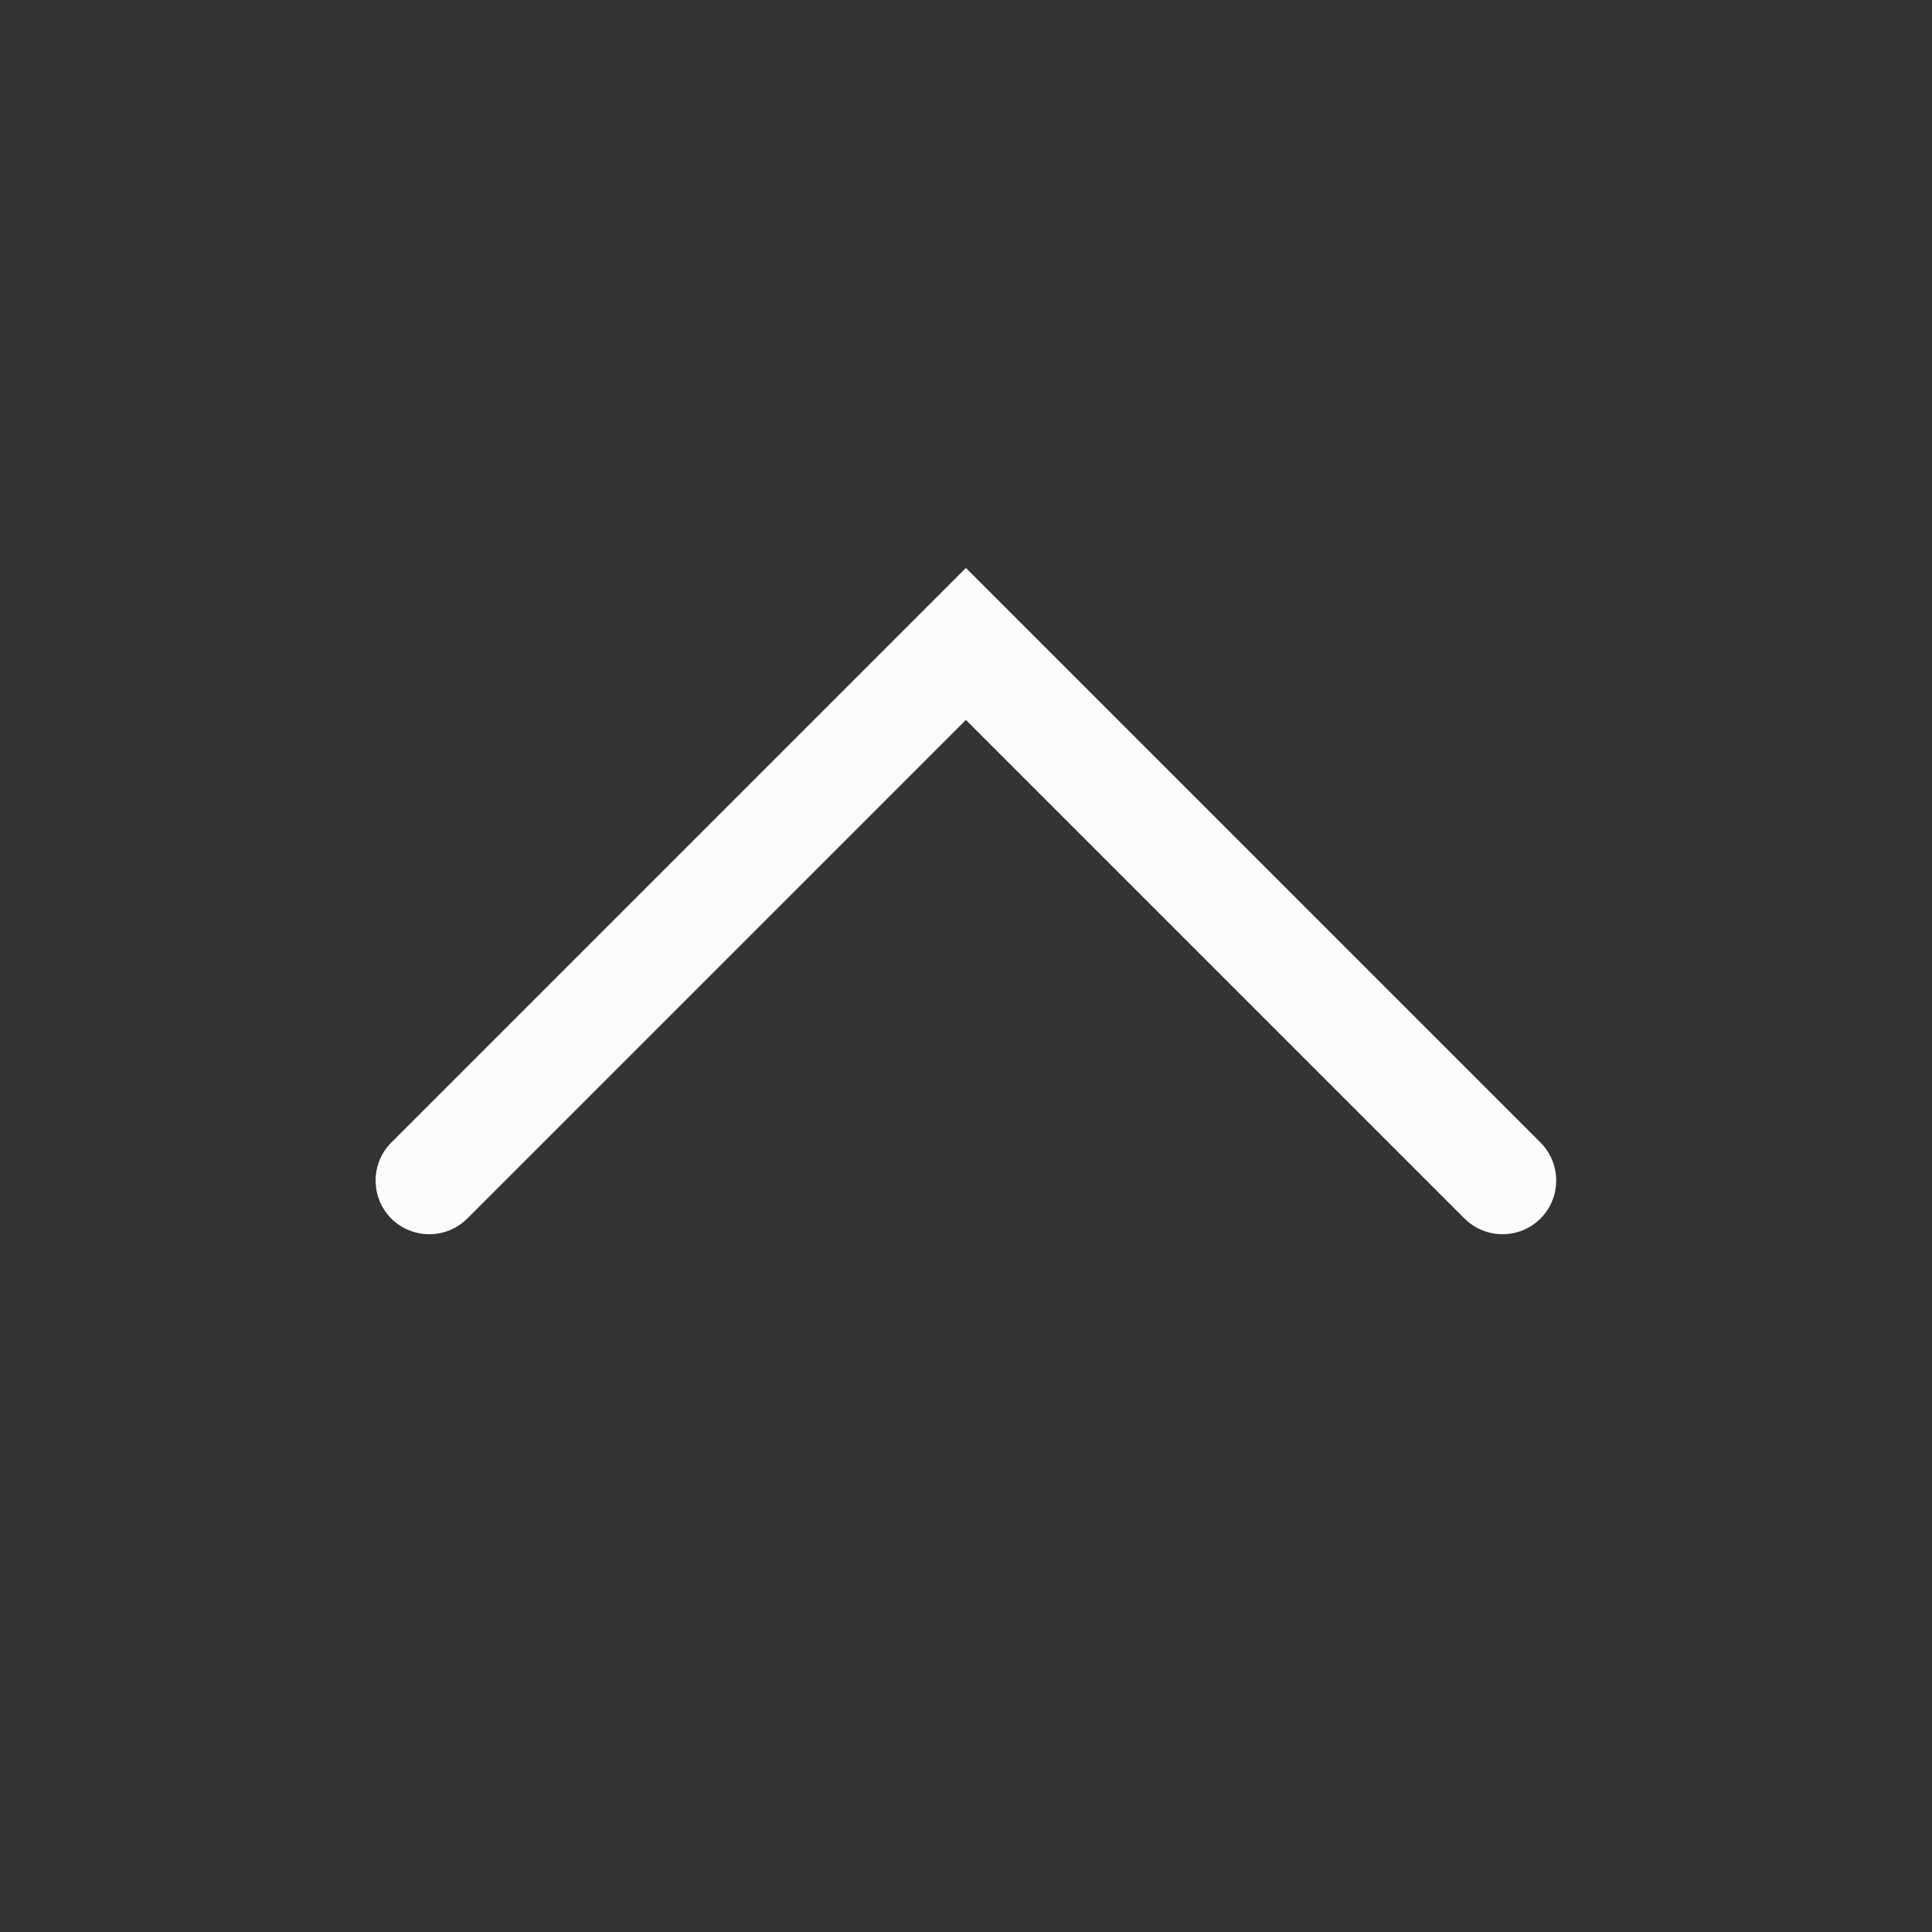 <?xml version='1.0' encoding='UTF-8' standalone='no'?>
<svg baseProfile="tiny" height="5.292mm" version="1.2" viewBox="0 0 20 20" width="5.292mm" xmlns="http://www.w3.org/2000/svg" xmlns:xlink="http://www.w3.org/1999/xlink">
    <rect x="0" y="0" width="20" height="20" fill="#333333" stroke="none"/>
    <style id="current-color-scheme" type="text/css">.ColorScheme-Text {color:#fcfcfc;}</style>
    <title>Qt SVG Document</title>
    <desc>Auto-generated by Klassy window decoration</desc>
    <defs/>
    <g fill="none" fill-rule="evenodd" stroke="black" stroke-linecap="square" stroke-linejoin="bevel" stroke-width="1">
        <g class="ColorScheme-Text" fill="currentColor" fill-opacity="1" font-family="Noto Sans" font-size="13.333" font-style="normal" font-weight="400" stroke="none" transform="matrix(1.111,0,0,1.111,0,0)">
            <path d="M3.646,10.646 L8.646,5.646 L9,5.292 L9.354,5.646 L14.354,10.646 C14.549,10.842 14.549,11.158 14.354,11.354 C14.158,11.549 13.842,11.549 13.646,11.354 L8.646,6.354 L9,6 L9.354,6.354 L4.354,11.354 C4.158,11.549 3.842,11.549 3.646,11.354 C3.451,11.158 3.451,10.842 3.646,10.646 " fill-rule="nonzero" vector-effect="none"/>
        </g>
    </g>
</svg>
